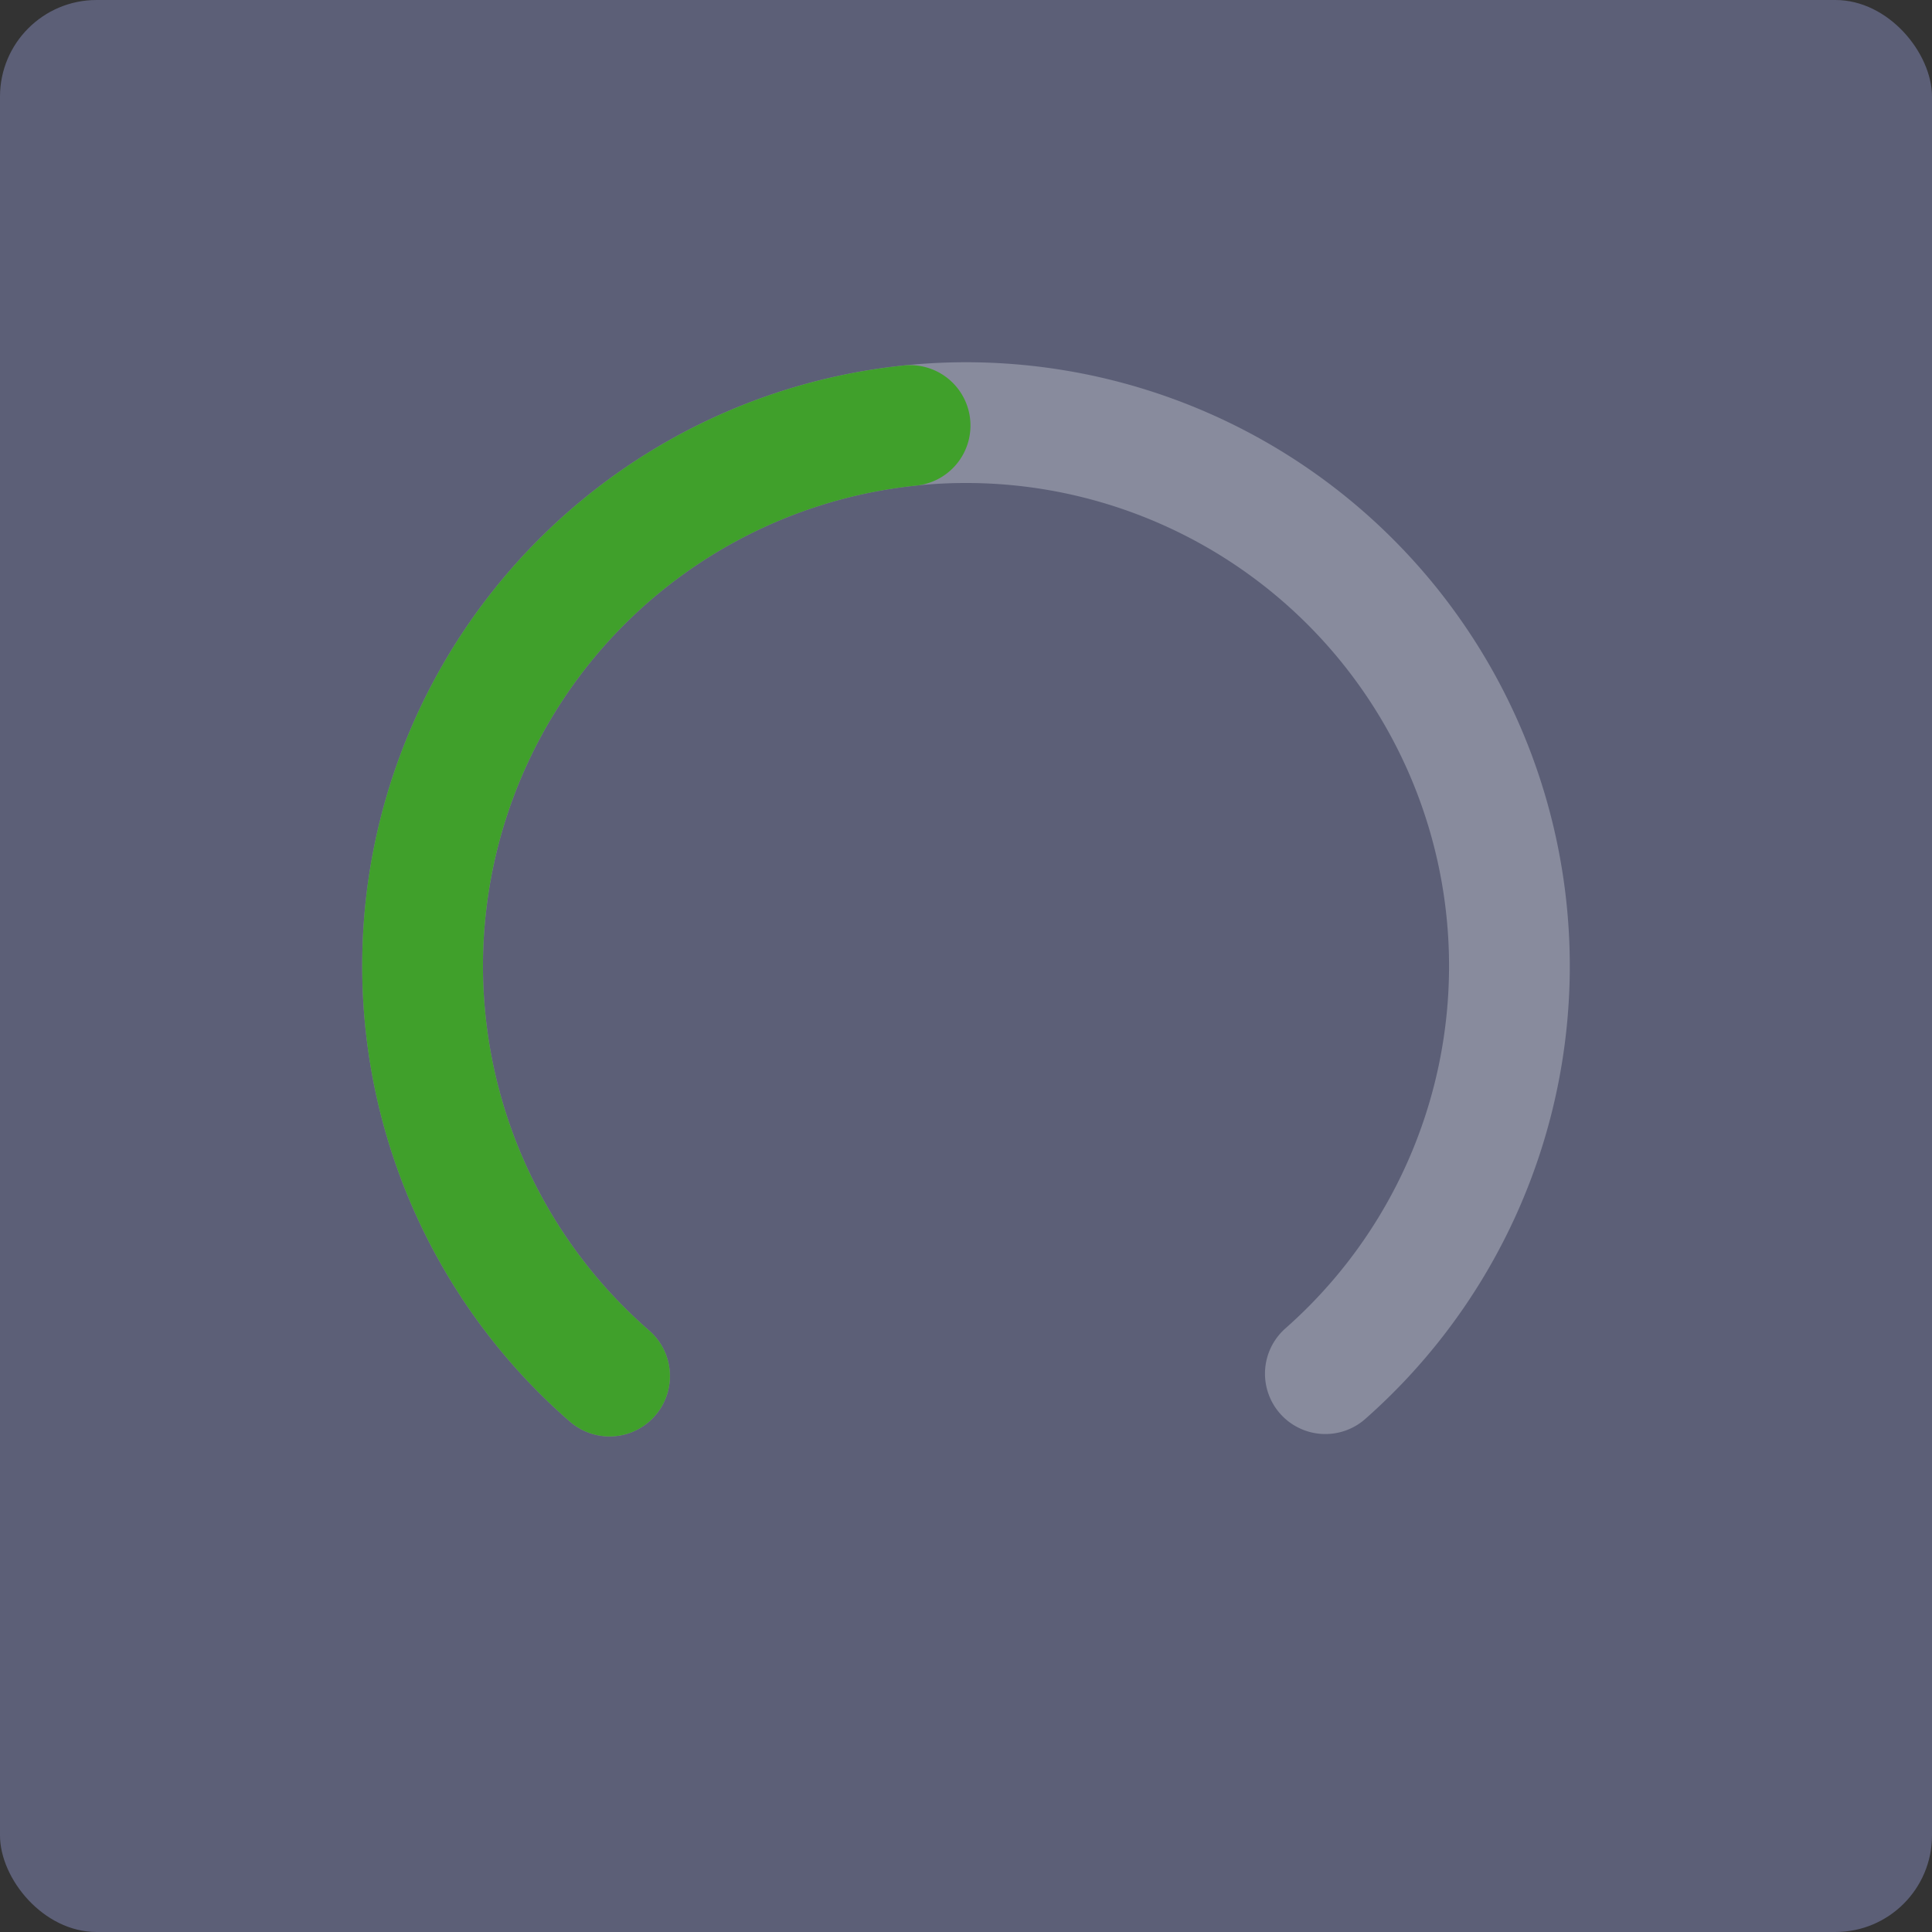 <svg xmlns="http://www.w3.org/2000/svg" width="16" height="16" version="1">
 <rect width="100%" height="100%" fill="#333333" stroke="none"/>
 <rect style="fill:#5c5f77" width="16" height="16" x="0" y="0" rx=".8" ry=".8"/>
 <path style="opacity:0.3;fill:none;stroke:#eff1f5;stroke-linecap:round;stroke-linejoin:round" d="M 5.048,11.396 A 4.5,4.5 0 0 1 3.782,6.431 4.5,4.5 0 0 1 7.984,3.5 4.5,4.5 0 0 1 12.207,6.402 4.5,4.5 0 0 1 10.976,11.376"/>
 <path style="fill:none;stroke:#40a02b;stroke-linecap:round;stroke-linejoin:round" d="M 5.048,11.396 A 4.5,4.5 0 0 1 3.709,6.643 4.5,4.5 0 0 1 7.537,3.524"/>
</svg>
